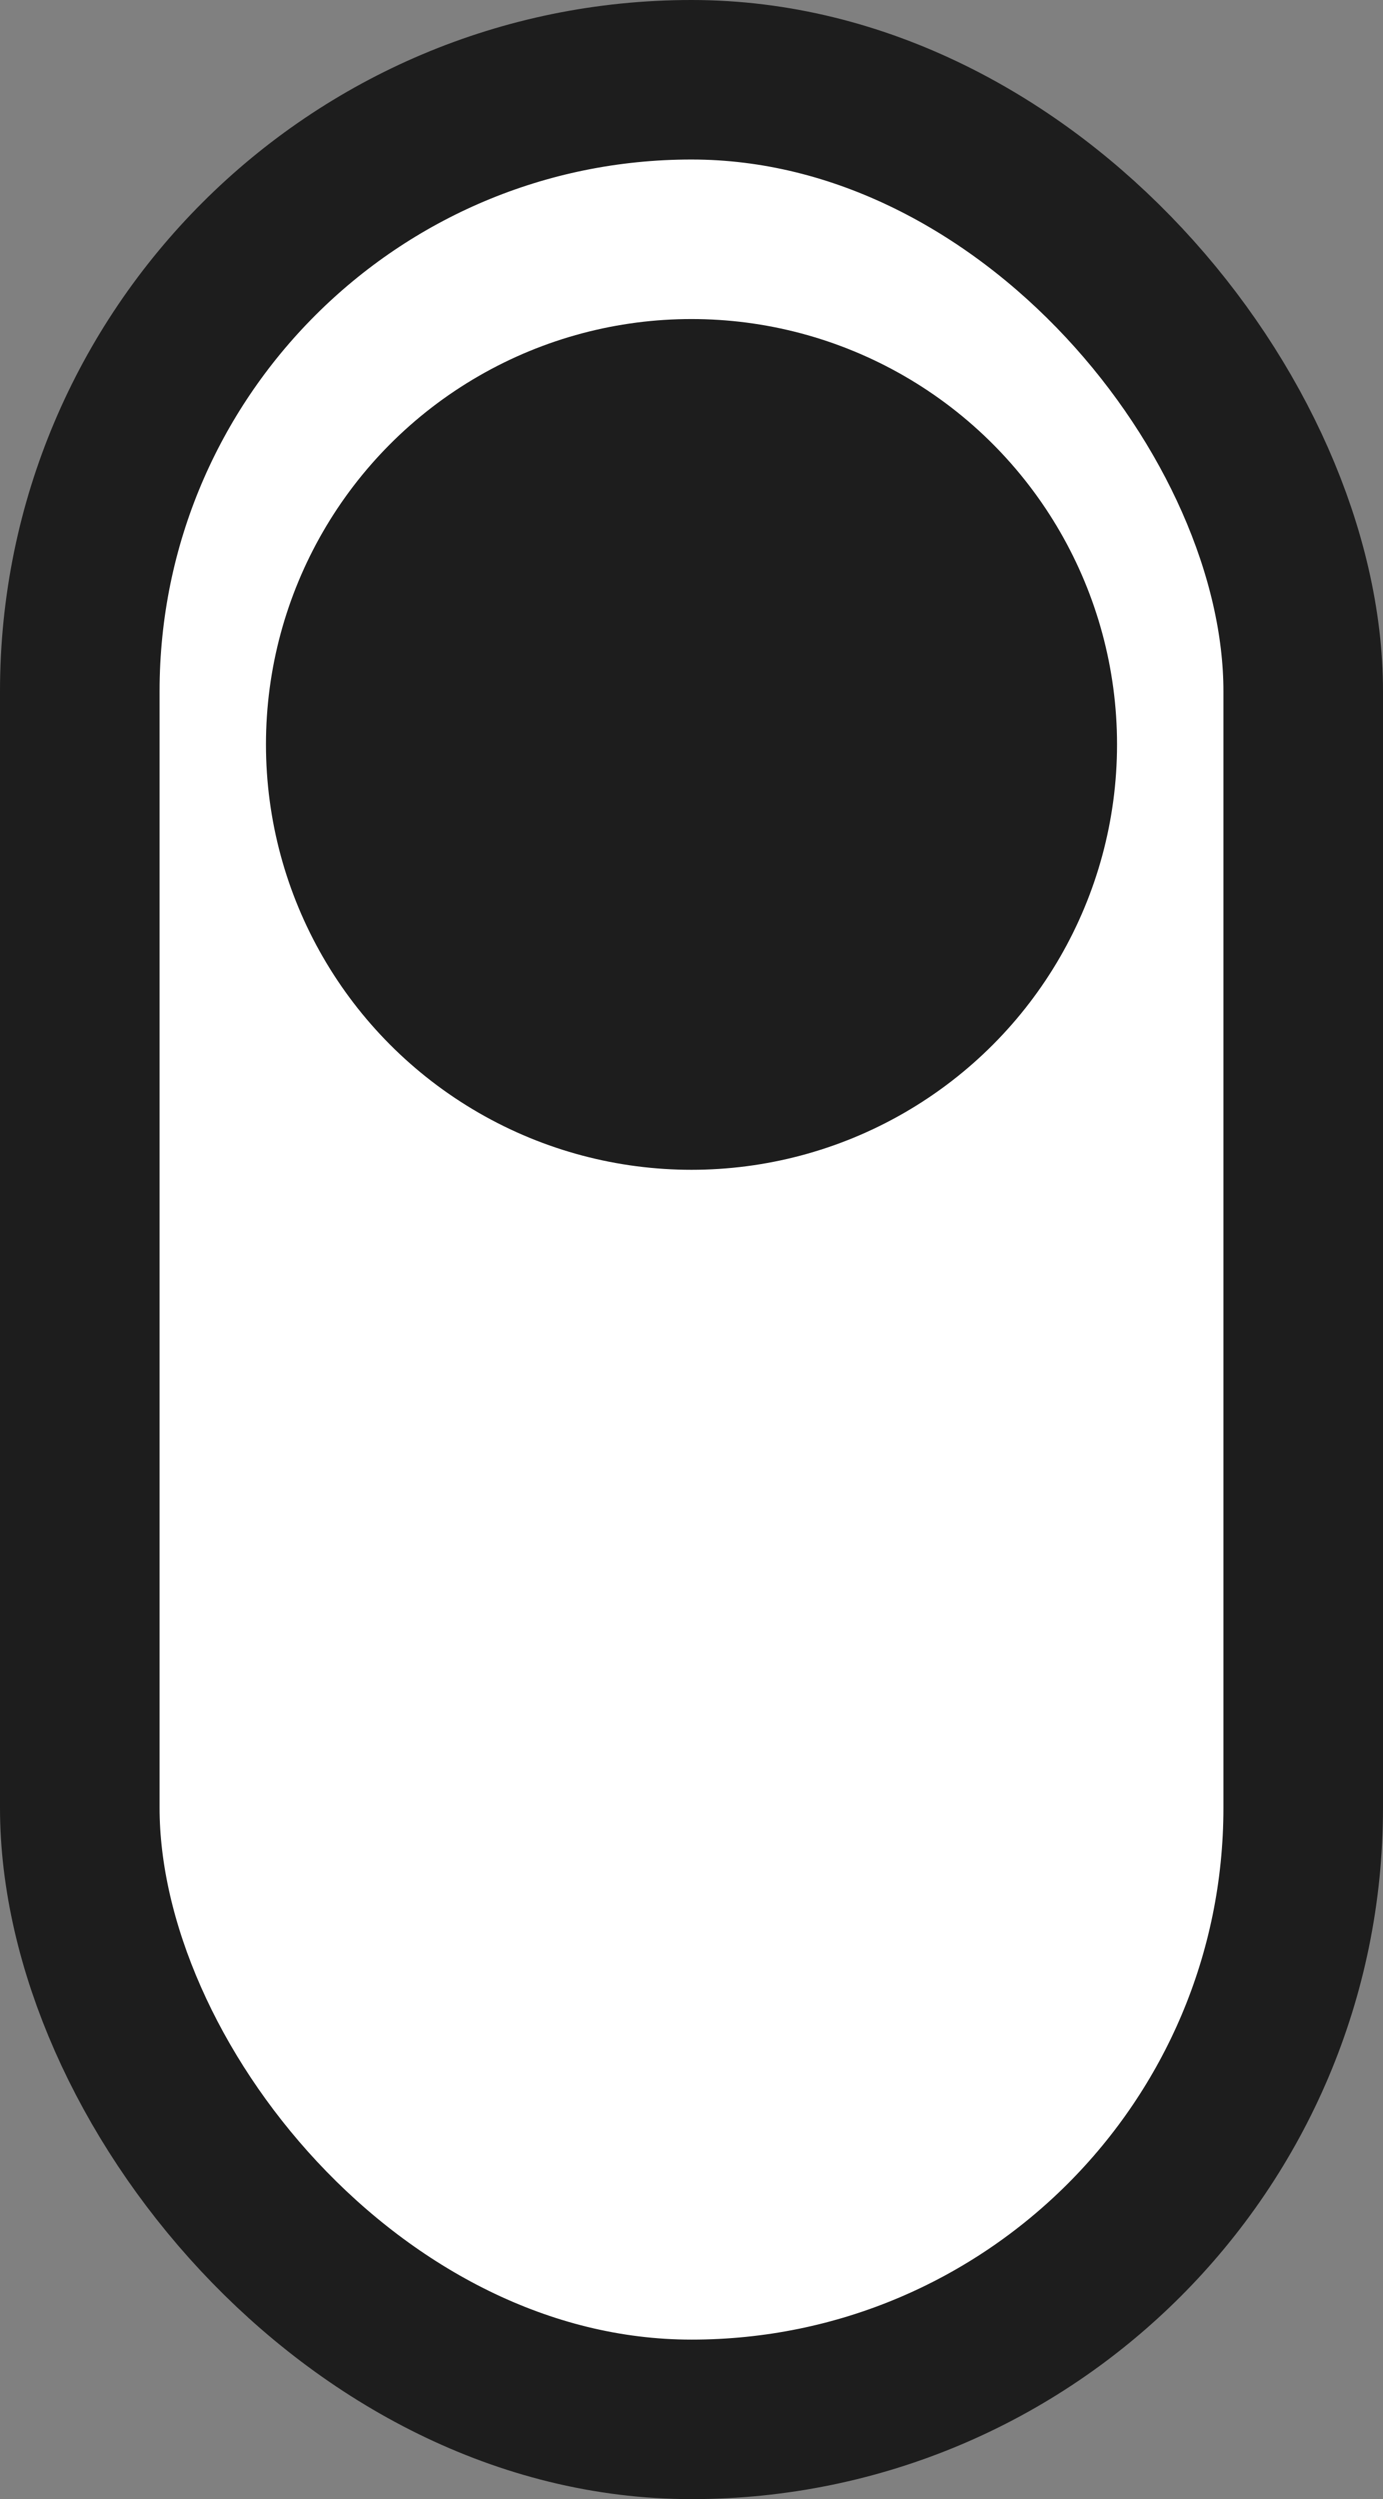 <svg width="26" height="47" viewBox="0 0 26 47" fill="none" xmlns="http://www.w3.org/2000/svg">
<rect x="0" y="0" width="26" height="47" fill="#808080" stroke="none"/>
<rect x="1.5" y="1.5" width="23" height="44" rx="11.5" fill="white"/>
<rect x="1.5" y="1.5" width="23" height="44" rx="11.5" stroke="#1D1D1D" stroke-width="3"/>
<circle cx="13" cy="14" r="8" fill="#1D1D1D"/>
</svg>
